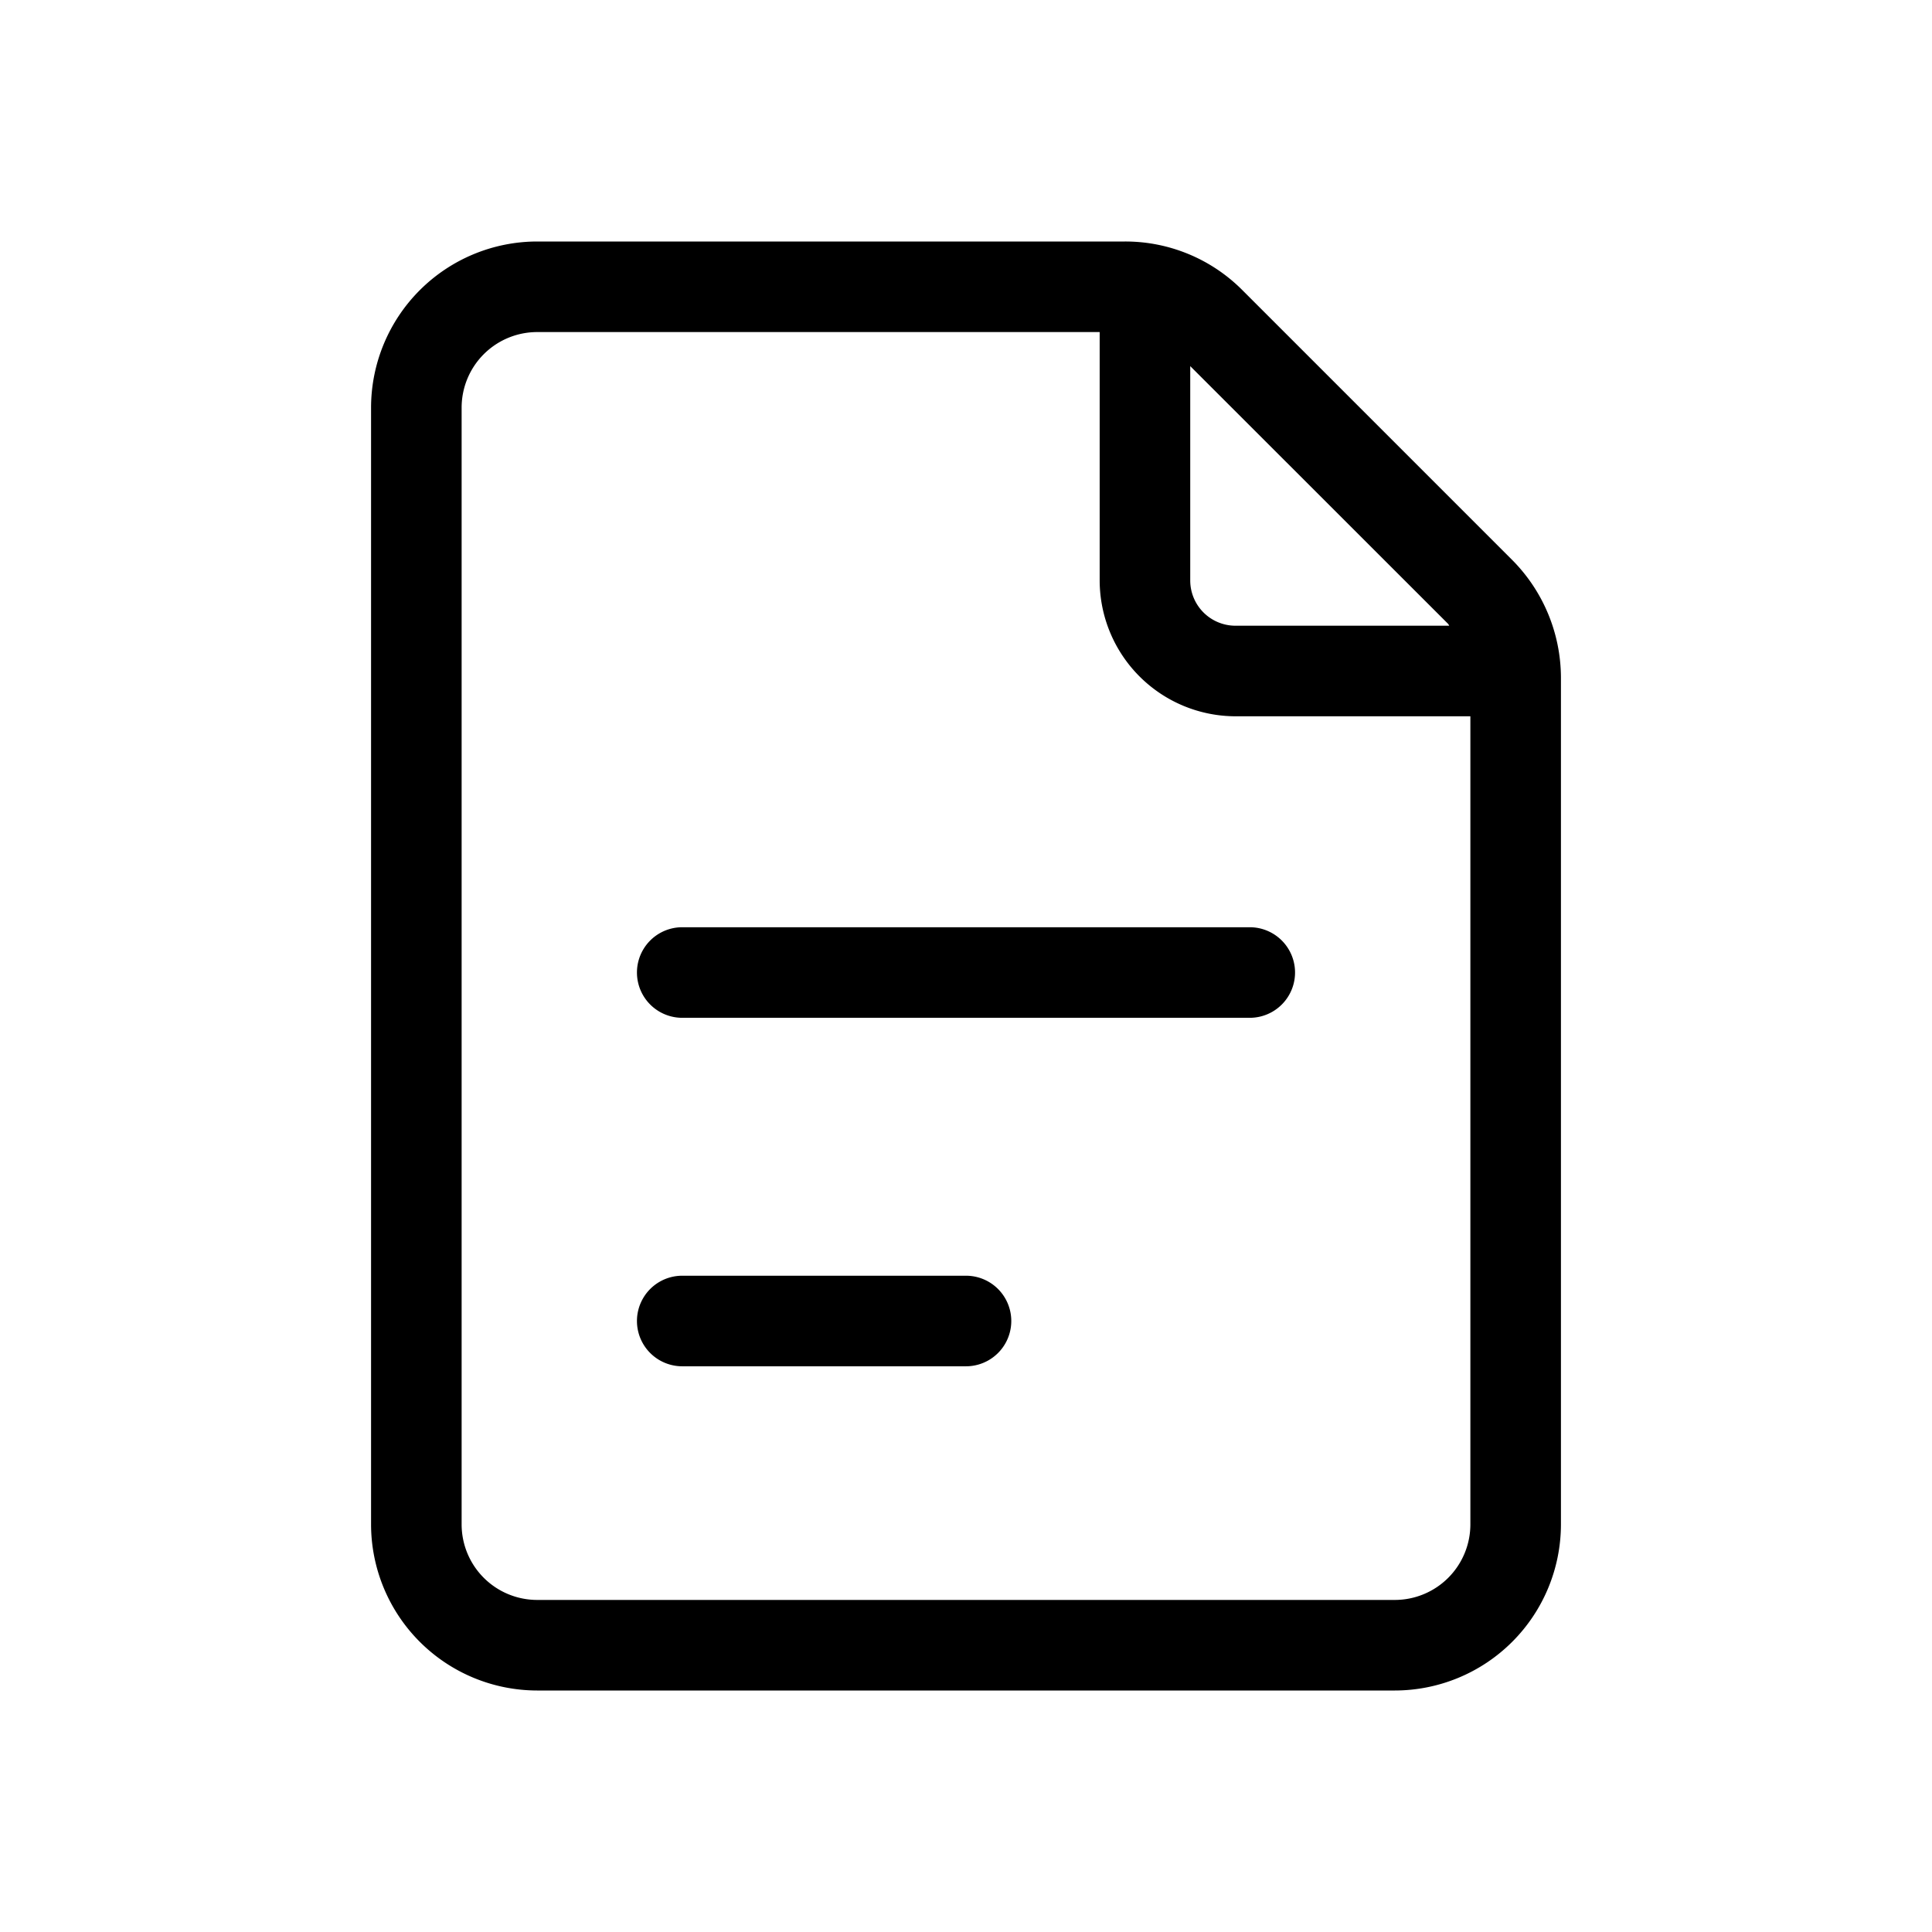 <svg xmlns="http://www.w3.org/2000/svg" viewBox="0 0 16 16"><path d="M12.524 4.638l-2.236-2.236A1.367 1.367 0 0 0 9.316 2H4.448a1.377 1.377 0 0 0-1.375 1.375v9.25A1.377 1.377 0 0 0 4.448 14h7.104a1.377 1.377 0 0 0 1.375-1.375V5.61a1.387 1.387 0 0 0-.403-.972zm-.53.53l.008.014h-1.77a.375.375 0 0 1-.375-.375V3.032zm-.442 8.082H4.448a.626.626 0 0 1-.625-.625v-9.25a.626.626 0 0 1 .625-.625h4.659v2.057a1.127 1.127 0 0 0 1.125 1.125h1.945v6.693a.626.626 0 0 1-.625.625z"/><path d="M10.35 7.679h-4.7a.375.375 0 1 0 0 .75h4.7a.375.375 0 0 0 0-.75z"/><path d="M8 10.565H5.65a.375.375 0 1 0 0 .75H8a.375.375 0 0 0 0-.75z"/></svg>